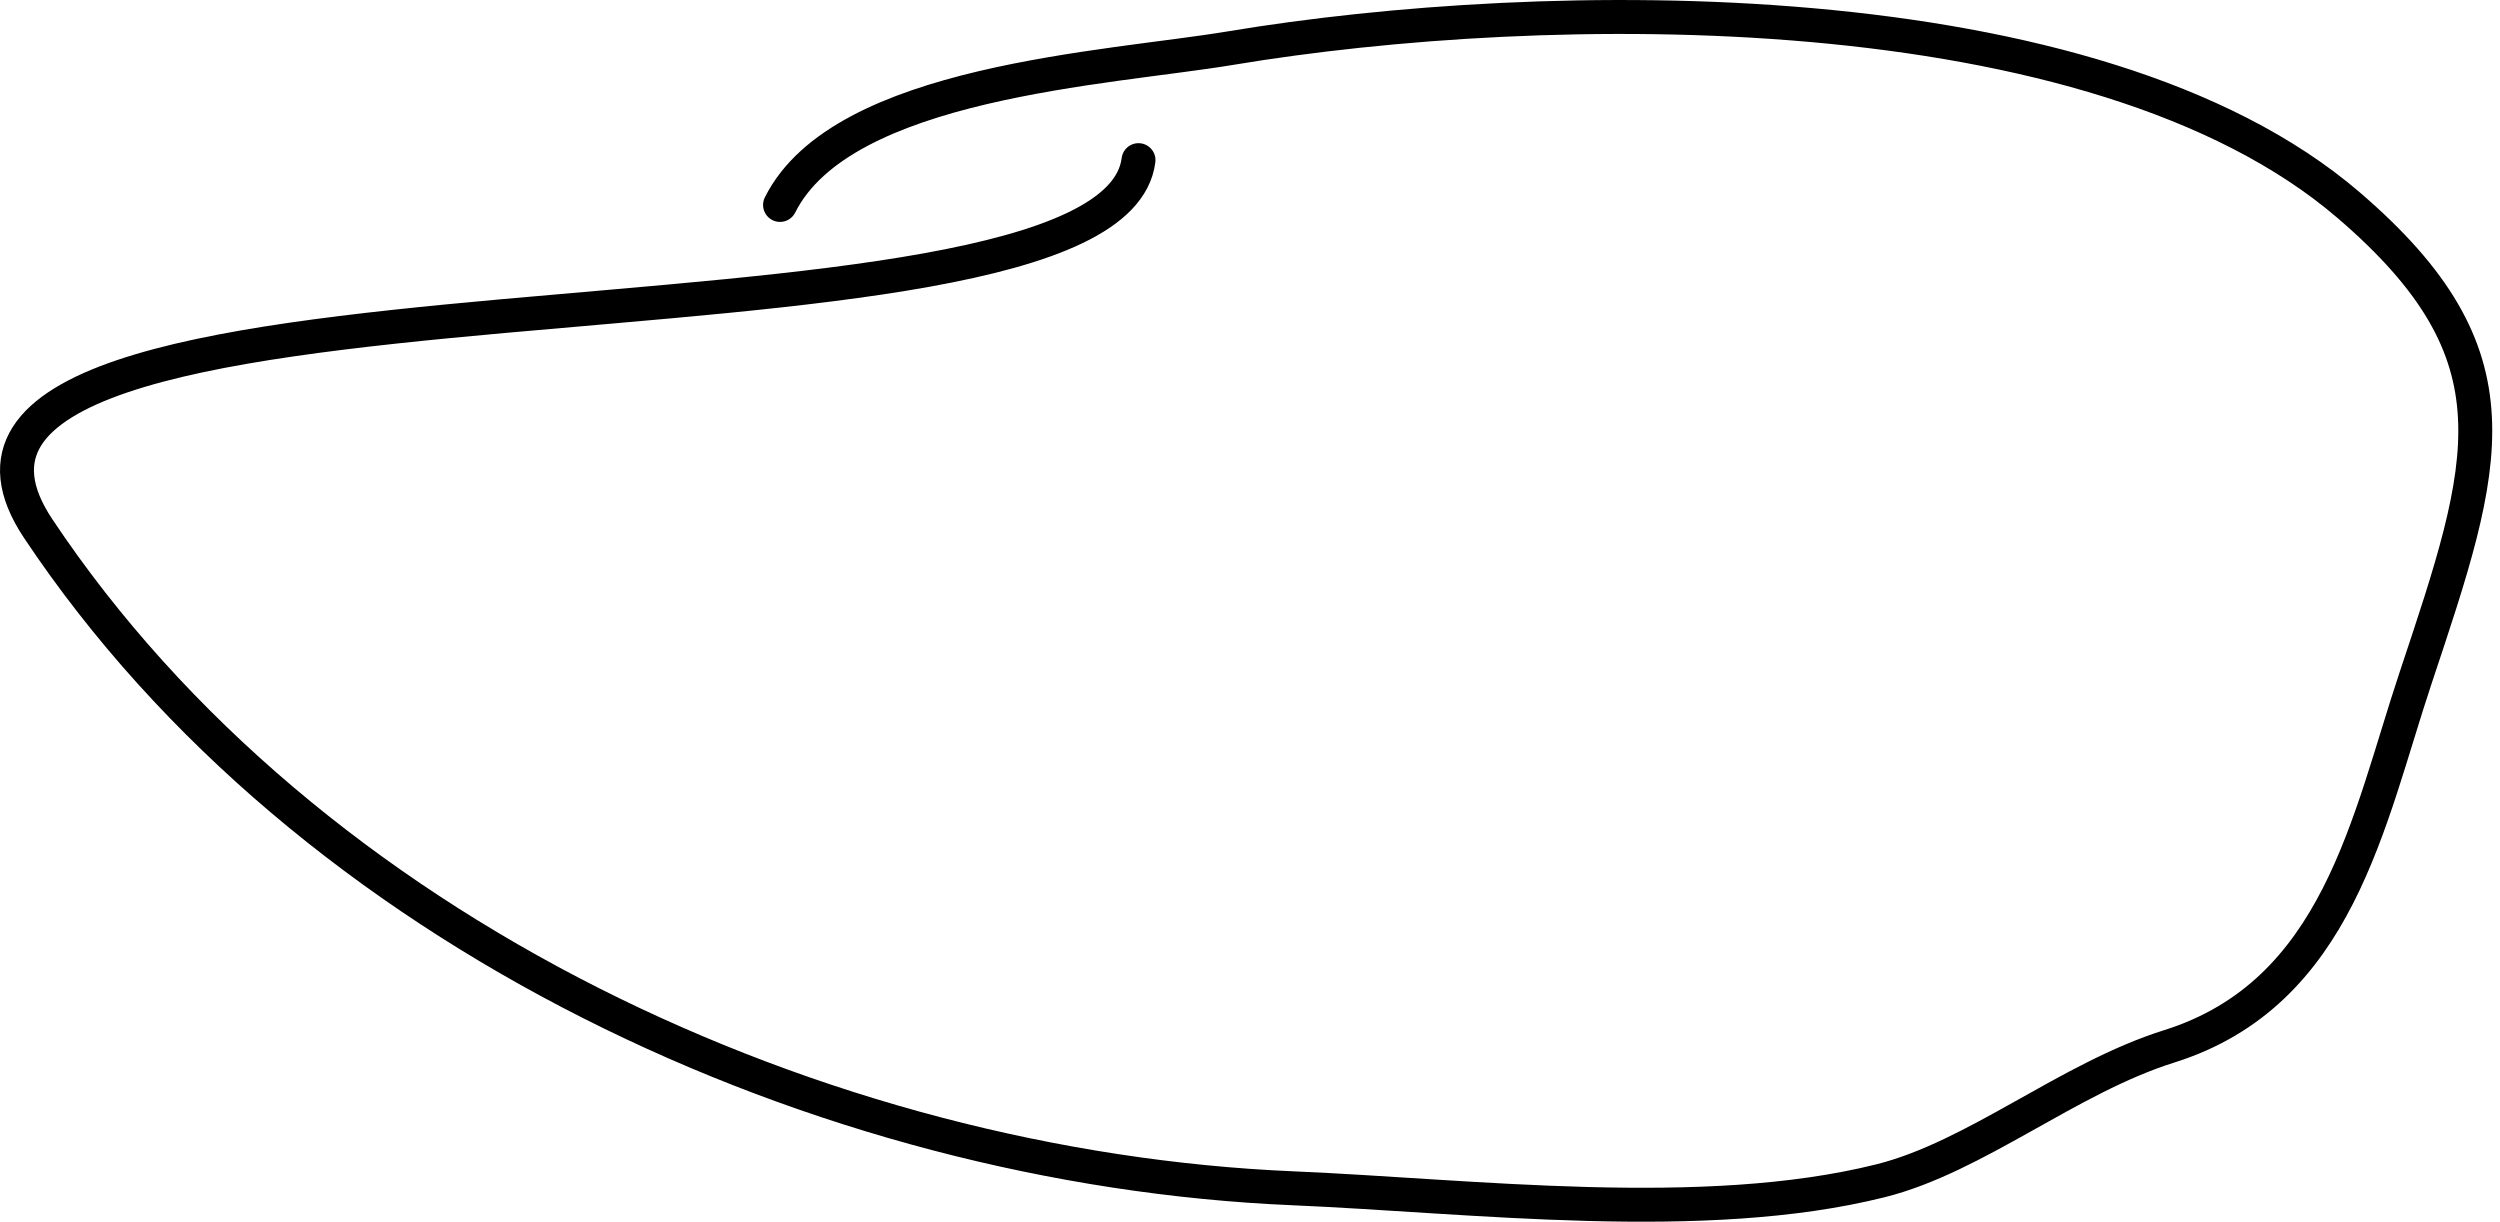<svg width="221" height="108" viewBox="0 0 221 108" fill="none" xmlns="http://www.w3.org/2000/svg">
<path d="M100.644 14.156C98.173 33.931 -14.247 20.293 3.375 46.726C27.267 82.565 72.749 103.276 114.289 105.044C130.152 105.719 150.599 108.29 166.225 104.384C174.663 102.274 182.823 95.306 191.752 92.5C206.708 87.799 209.328 72.563 213.539 59.93C219.896 40.859 223.144 31.442 207.597 18.117C185.093 -1.172 136.514 -0.368 108.787 4.253C97.908 6.066 74.433 7.161 68.955 18.117" stroke="black" stroke-width="3" stroke-linecap="round"/>
</svg>
